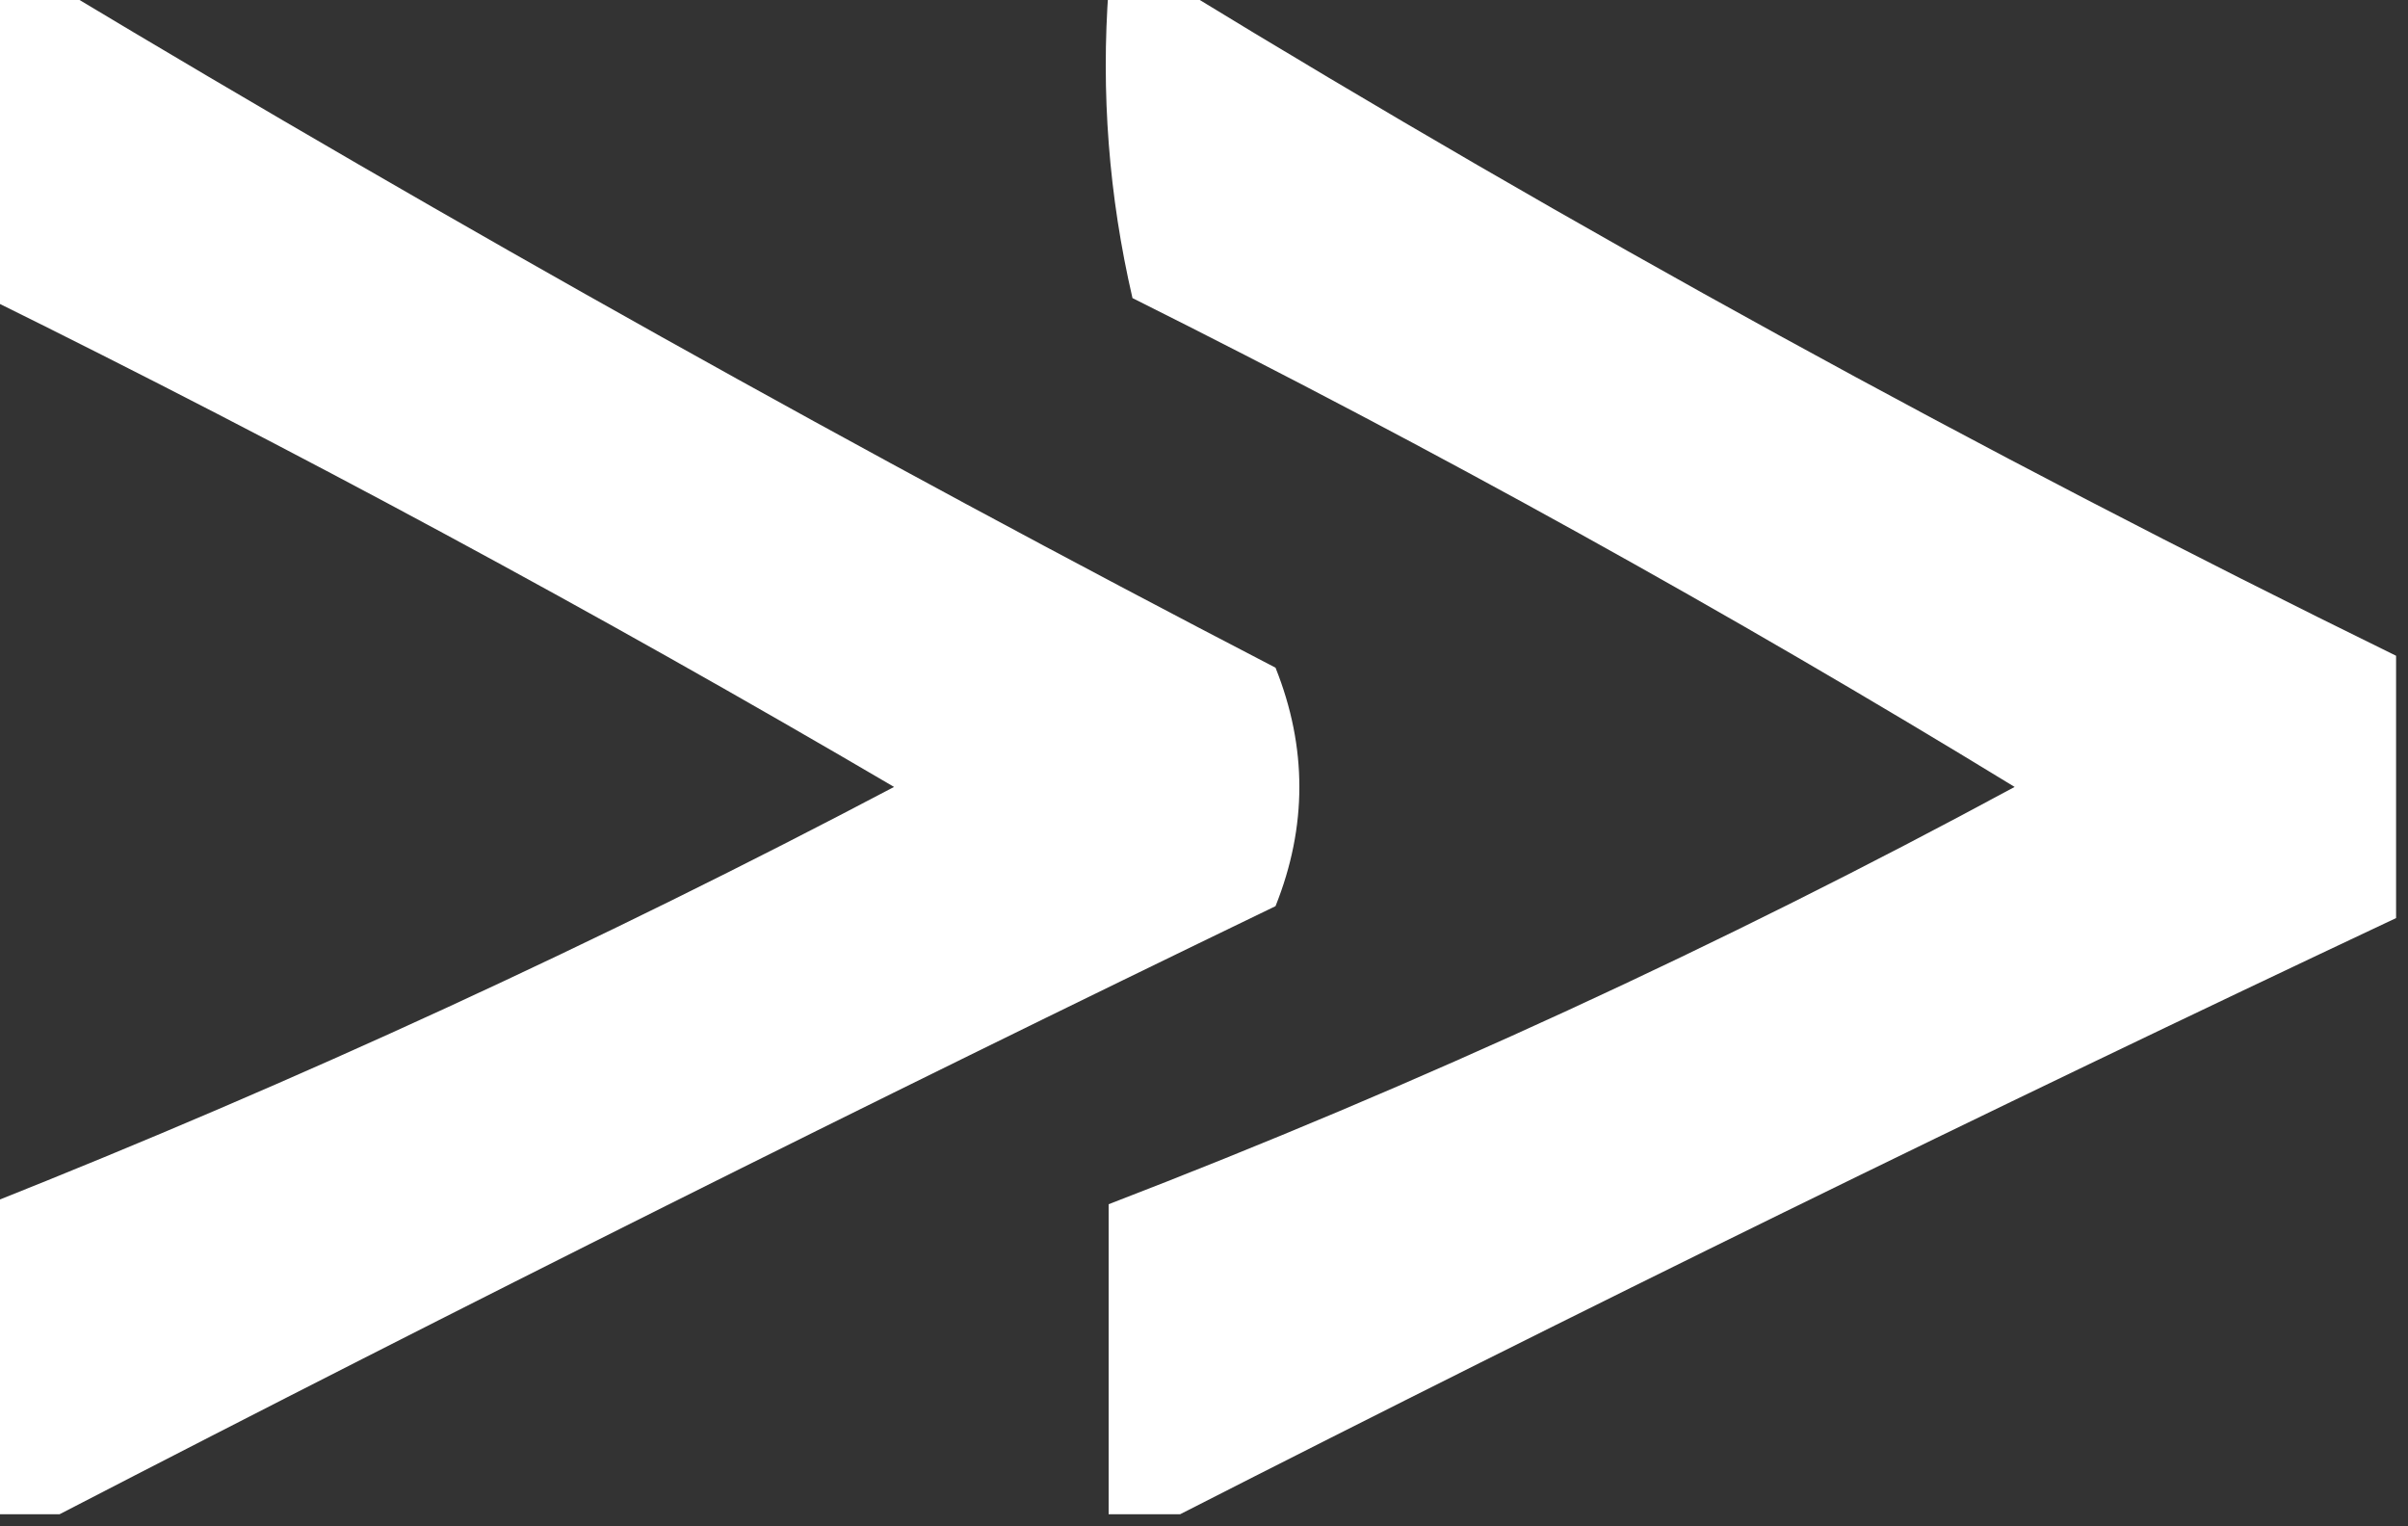 <?xml version="1.0" encoding="UTF-8"?>
<!DOCTYPE svg PUBLIC "-//W3C//DTD SVG 1.1//EN" "http://www.w3.org/Graphics/SVG/1.1/DTD/svg11.dtd">
<svg xmlns="http://www.w3.org/2000/svg" version="1.1" width="101px" height="64px" style="shape-rendering:geometricPrecision; text-rendering:geometricPrecision; image-rendering:optimizeQuality; fill-rule:evenodd; clip-rule:evenodd" xmlns:xlink="http://www.w3.org/1999/xlink">
<rect width="100%" height="100%" fill="#333333" stroke="none"/>
<g><path d="M -0.5,-0.5 C 0.5,-0.5 1.5,-0.5 2.5,-0.5C 19.147,9.493 36.147,18.994 53.5,28C 54.833,31.333 54.833,34.667 53.5,38C 36.398,46.262 19.398,54.762 2.5,63.5C 1.5,63.5 0.5,63.5 -0.5,63.5C -0.5,59.167 -0.5,54.833 -0.5,50.5C 12.495,45.337 25.162,39.504 37.5,33C 25.034,25.687 12.367,18.854 -0.5,12.5C -0.5,8.167 -0.5,3.833 -0.5,-0.5 Z" fill="#ffffff"/></g>
<g><path fill="#ffffff" d="M 46.5,-0.5 C 47.5,-0.5 48.5,-0.5 49.5,-0.5C 66.011,9.591 83.011,18.925 100.5,27.5C 100.5,31.167 100.5,34.833 100.5,38.5C 83.246,46.628 66.246,54.962 49.5,63.5C 48.5,63.5 47.5,63.5 46.5,63.5C 46.5,59.167 46.5,54.833 46.5,50.5C 59.524,45.489 72.19,39.656 84.5,33C 72.489,25.659 60.155,18.826 47.5,12.5C 46.508,8.217 46.174,3.884 46.5,-0.5 Z"/></g>
</svg>